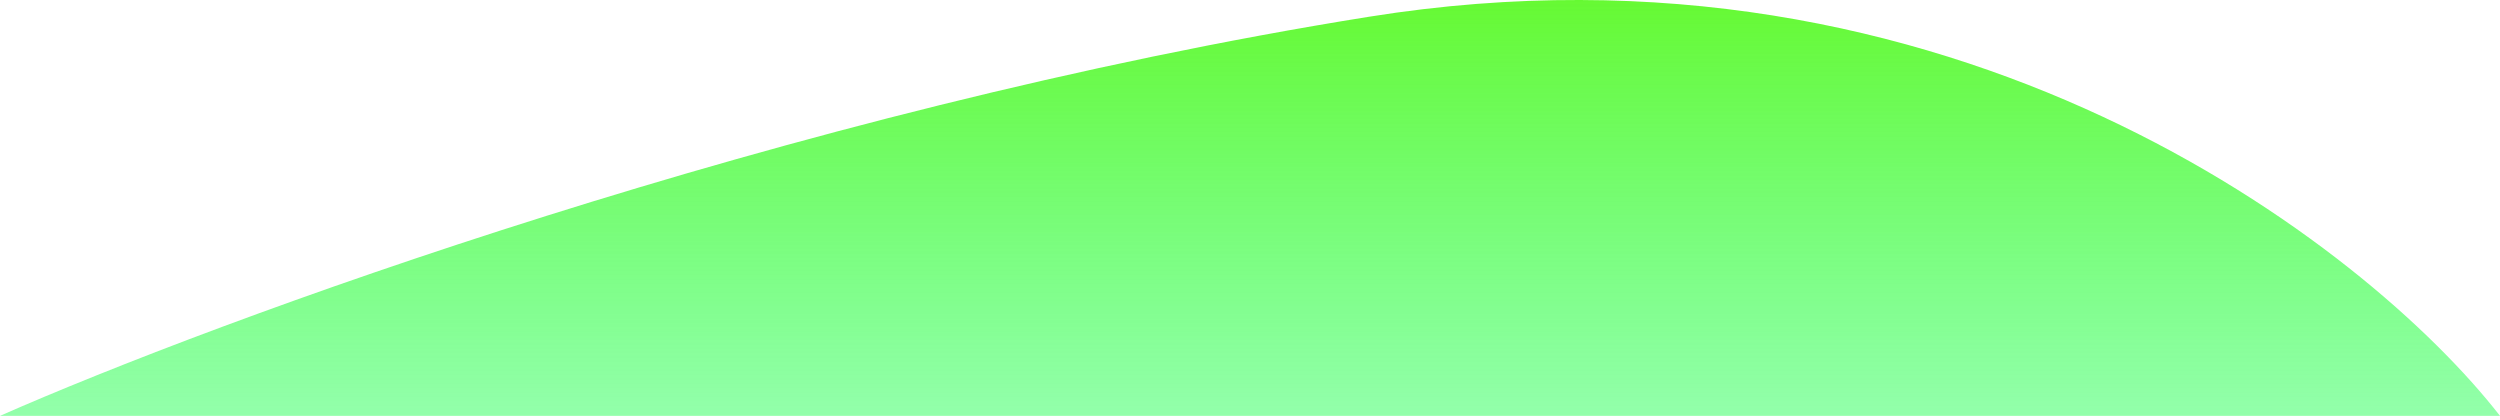 <svg width="429" height="72" viewBox="0 0 429 72" fill="none" xmlns="http://www.w3.org/2000/svg">
<path d="M0 71.361H429C406 41.861 335 -13.139 235 2.861C135 18.861 36.667 55.194 0 71.361Z" fill="url(#paint0_linear_8_59)" fill-opacity="0.8"/>
<defs>
<linearGradient id="paint0_linear_8_59" x1="214.5" y1="0" x2="214.5" y2="71.361" gradientUnits="userSpaceOnUse">
<stop stop-color="#40F800"/>
<stop offset="1" stop-color="#00FF38" stop-opacity="0.53"/>
</linearGradient>
</defs>
</svg>
